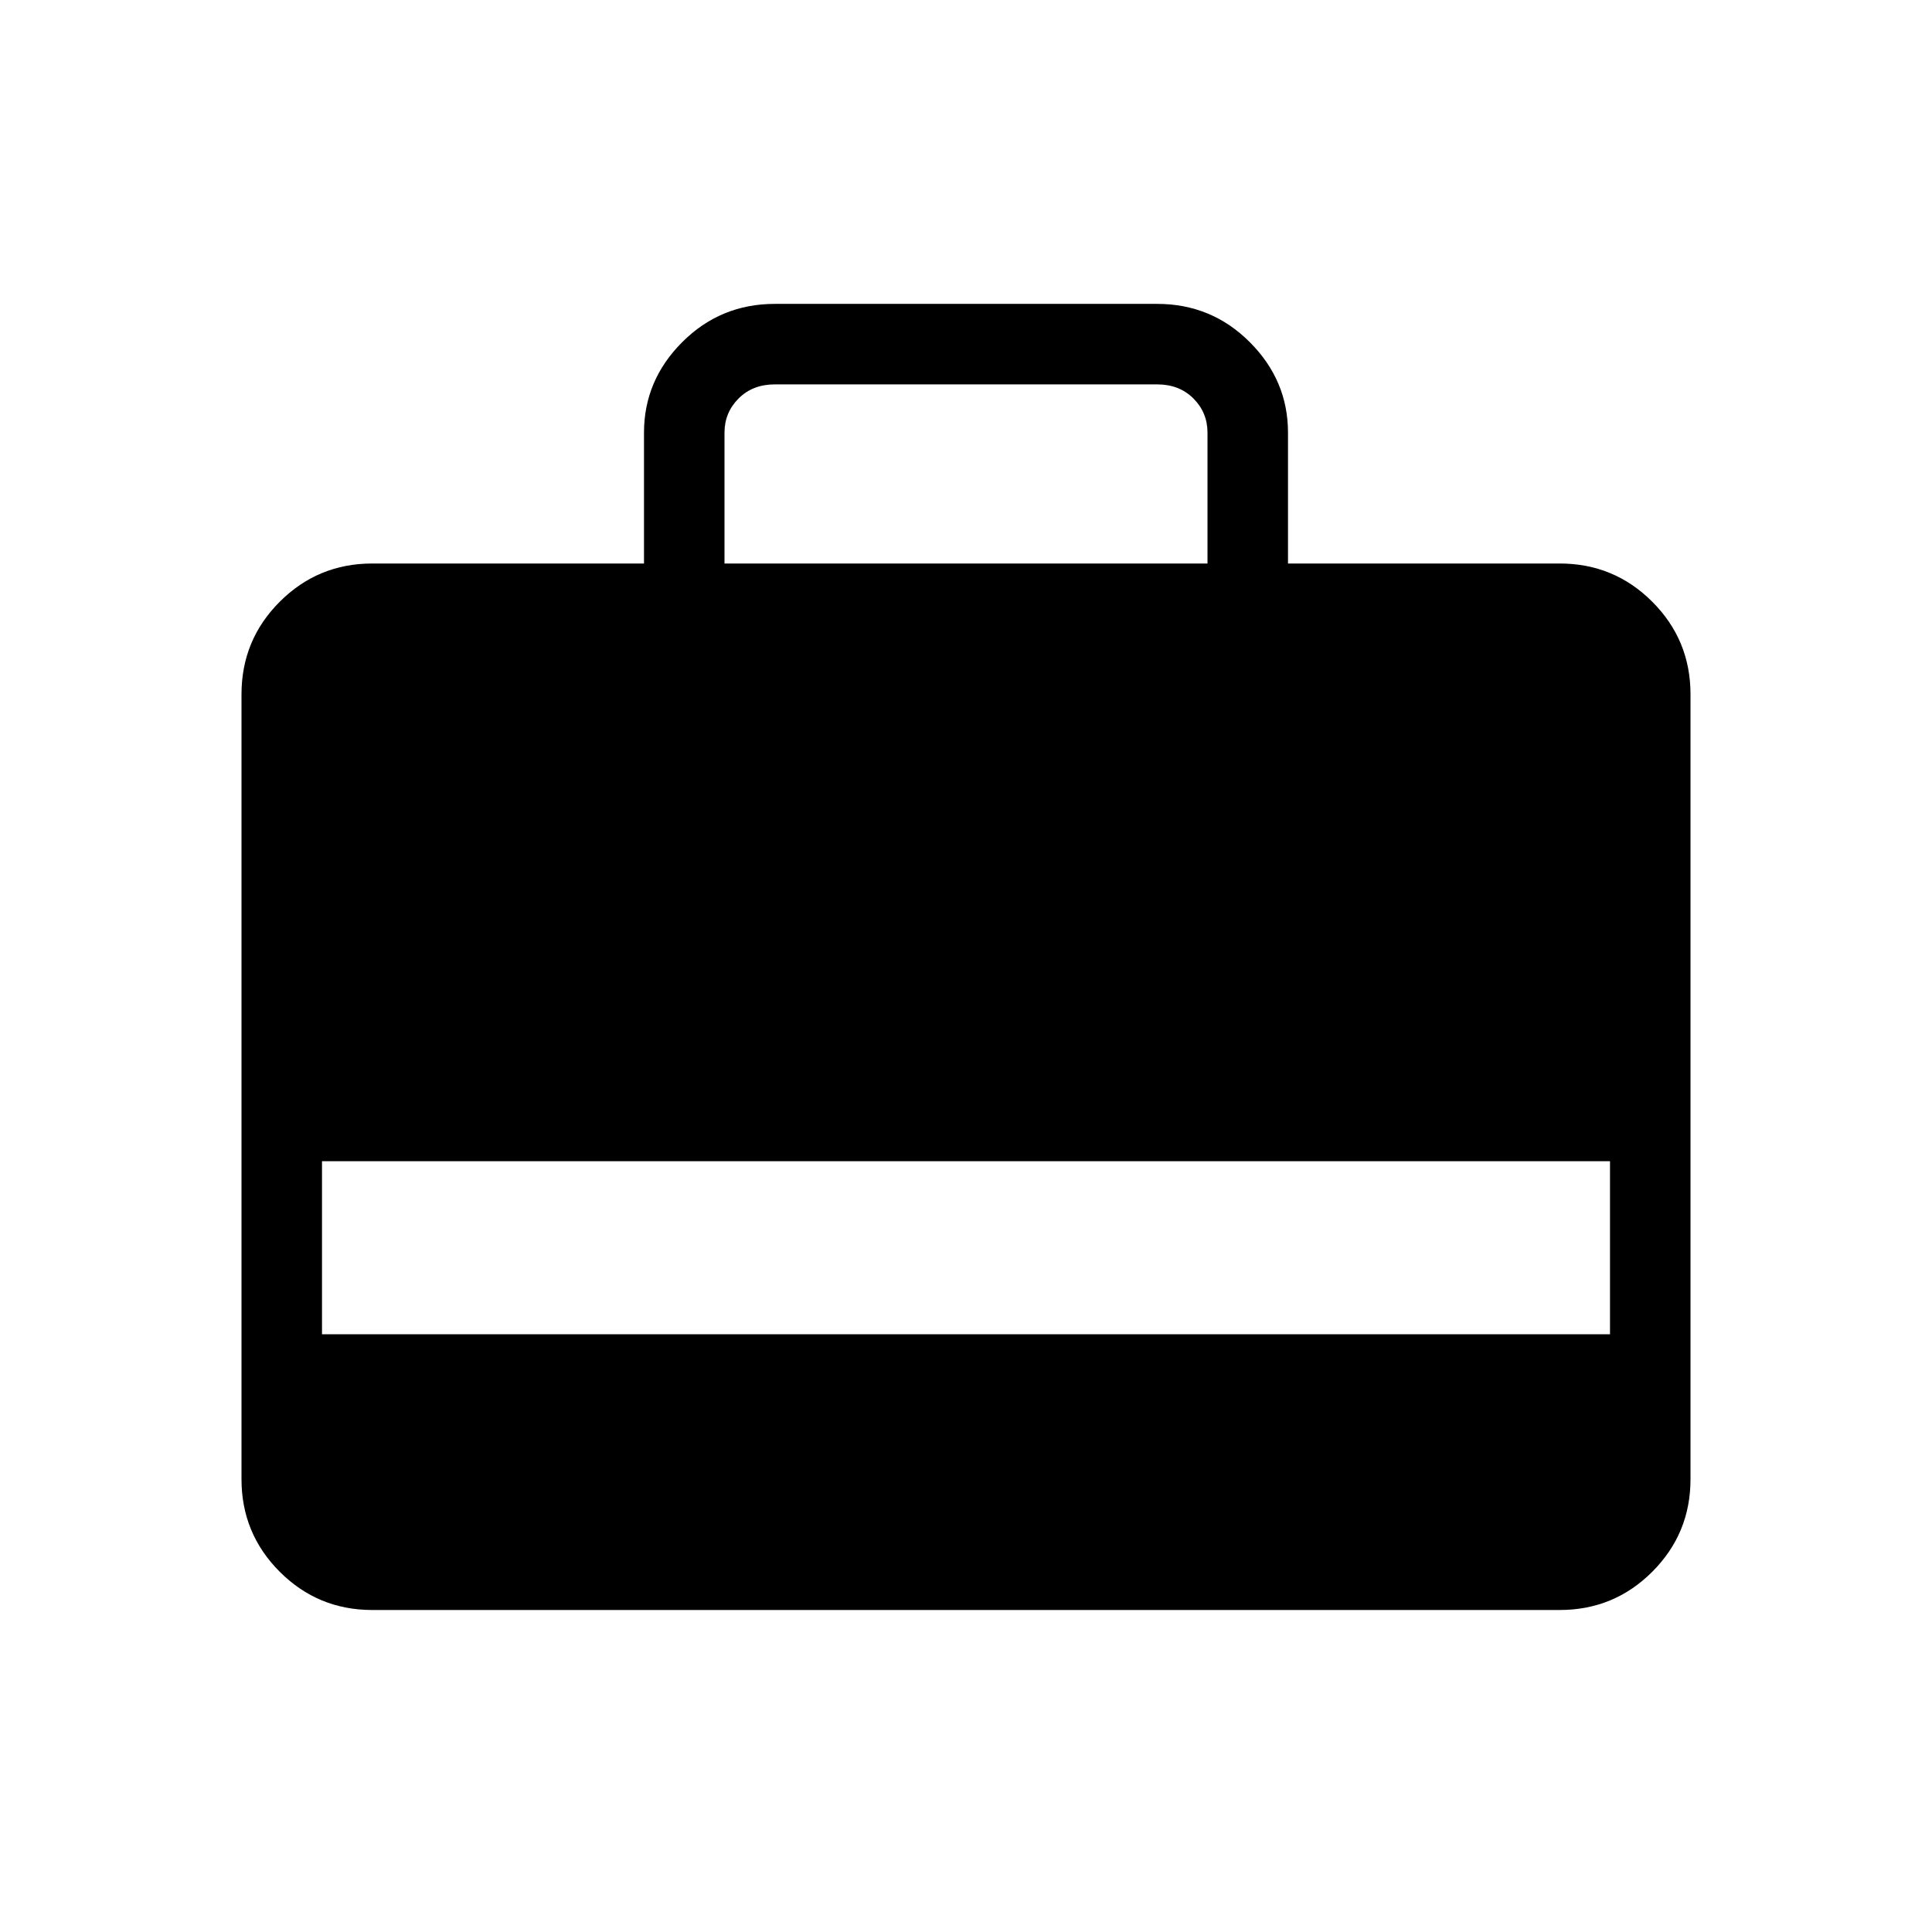 <svg xmlns="http://www.w3.org/2000/svg" height="24" width="24"><path d="M8 7V5.375Q8 4.725 8.475 4.25Q8.95 3.775 9.625 3.775H14.375Q15.05 3.775 15.525 4.25Q16 4.725 16 5.375V7H19.375Q20.05 7 20.525 7.475Q21 7.95 21 8.625V18.375Q21 19.05 20.525 19.525Q20.05 20 19.375 20H4.625Q3.95 20 3.475 19.525Q3 19.05 3 18.375V8.625Q3 7.95 3.475 7.475Q3.95 7 4.625 7ZM9 7H15V5.375Q15 5.125 14.825 4.95Q14.65 4.775 14.375 4.775H9.625Q9.35 4.775 9.175 4.95Q9 5.125 9 5.375ZM4 16.575H20V14.425H4Z"/></svg>